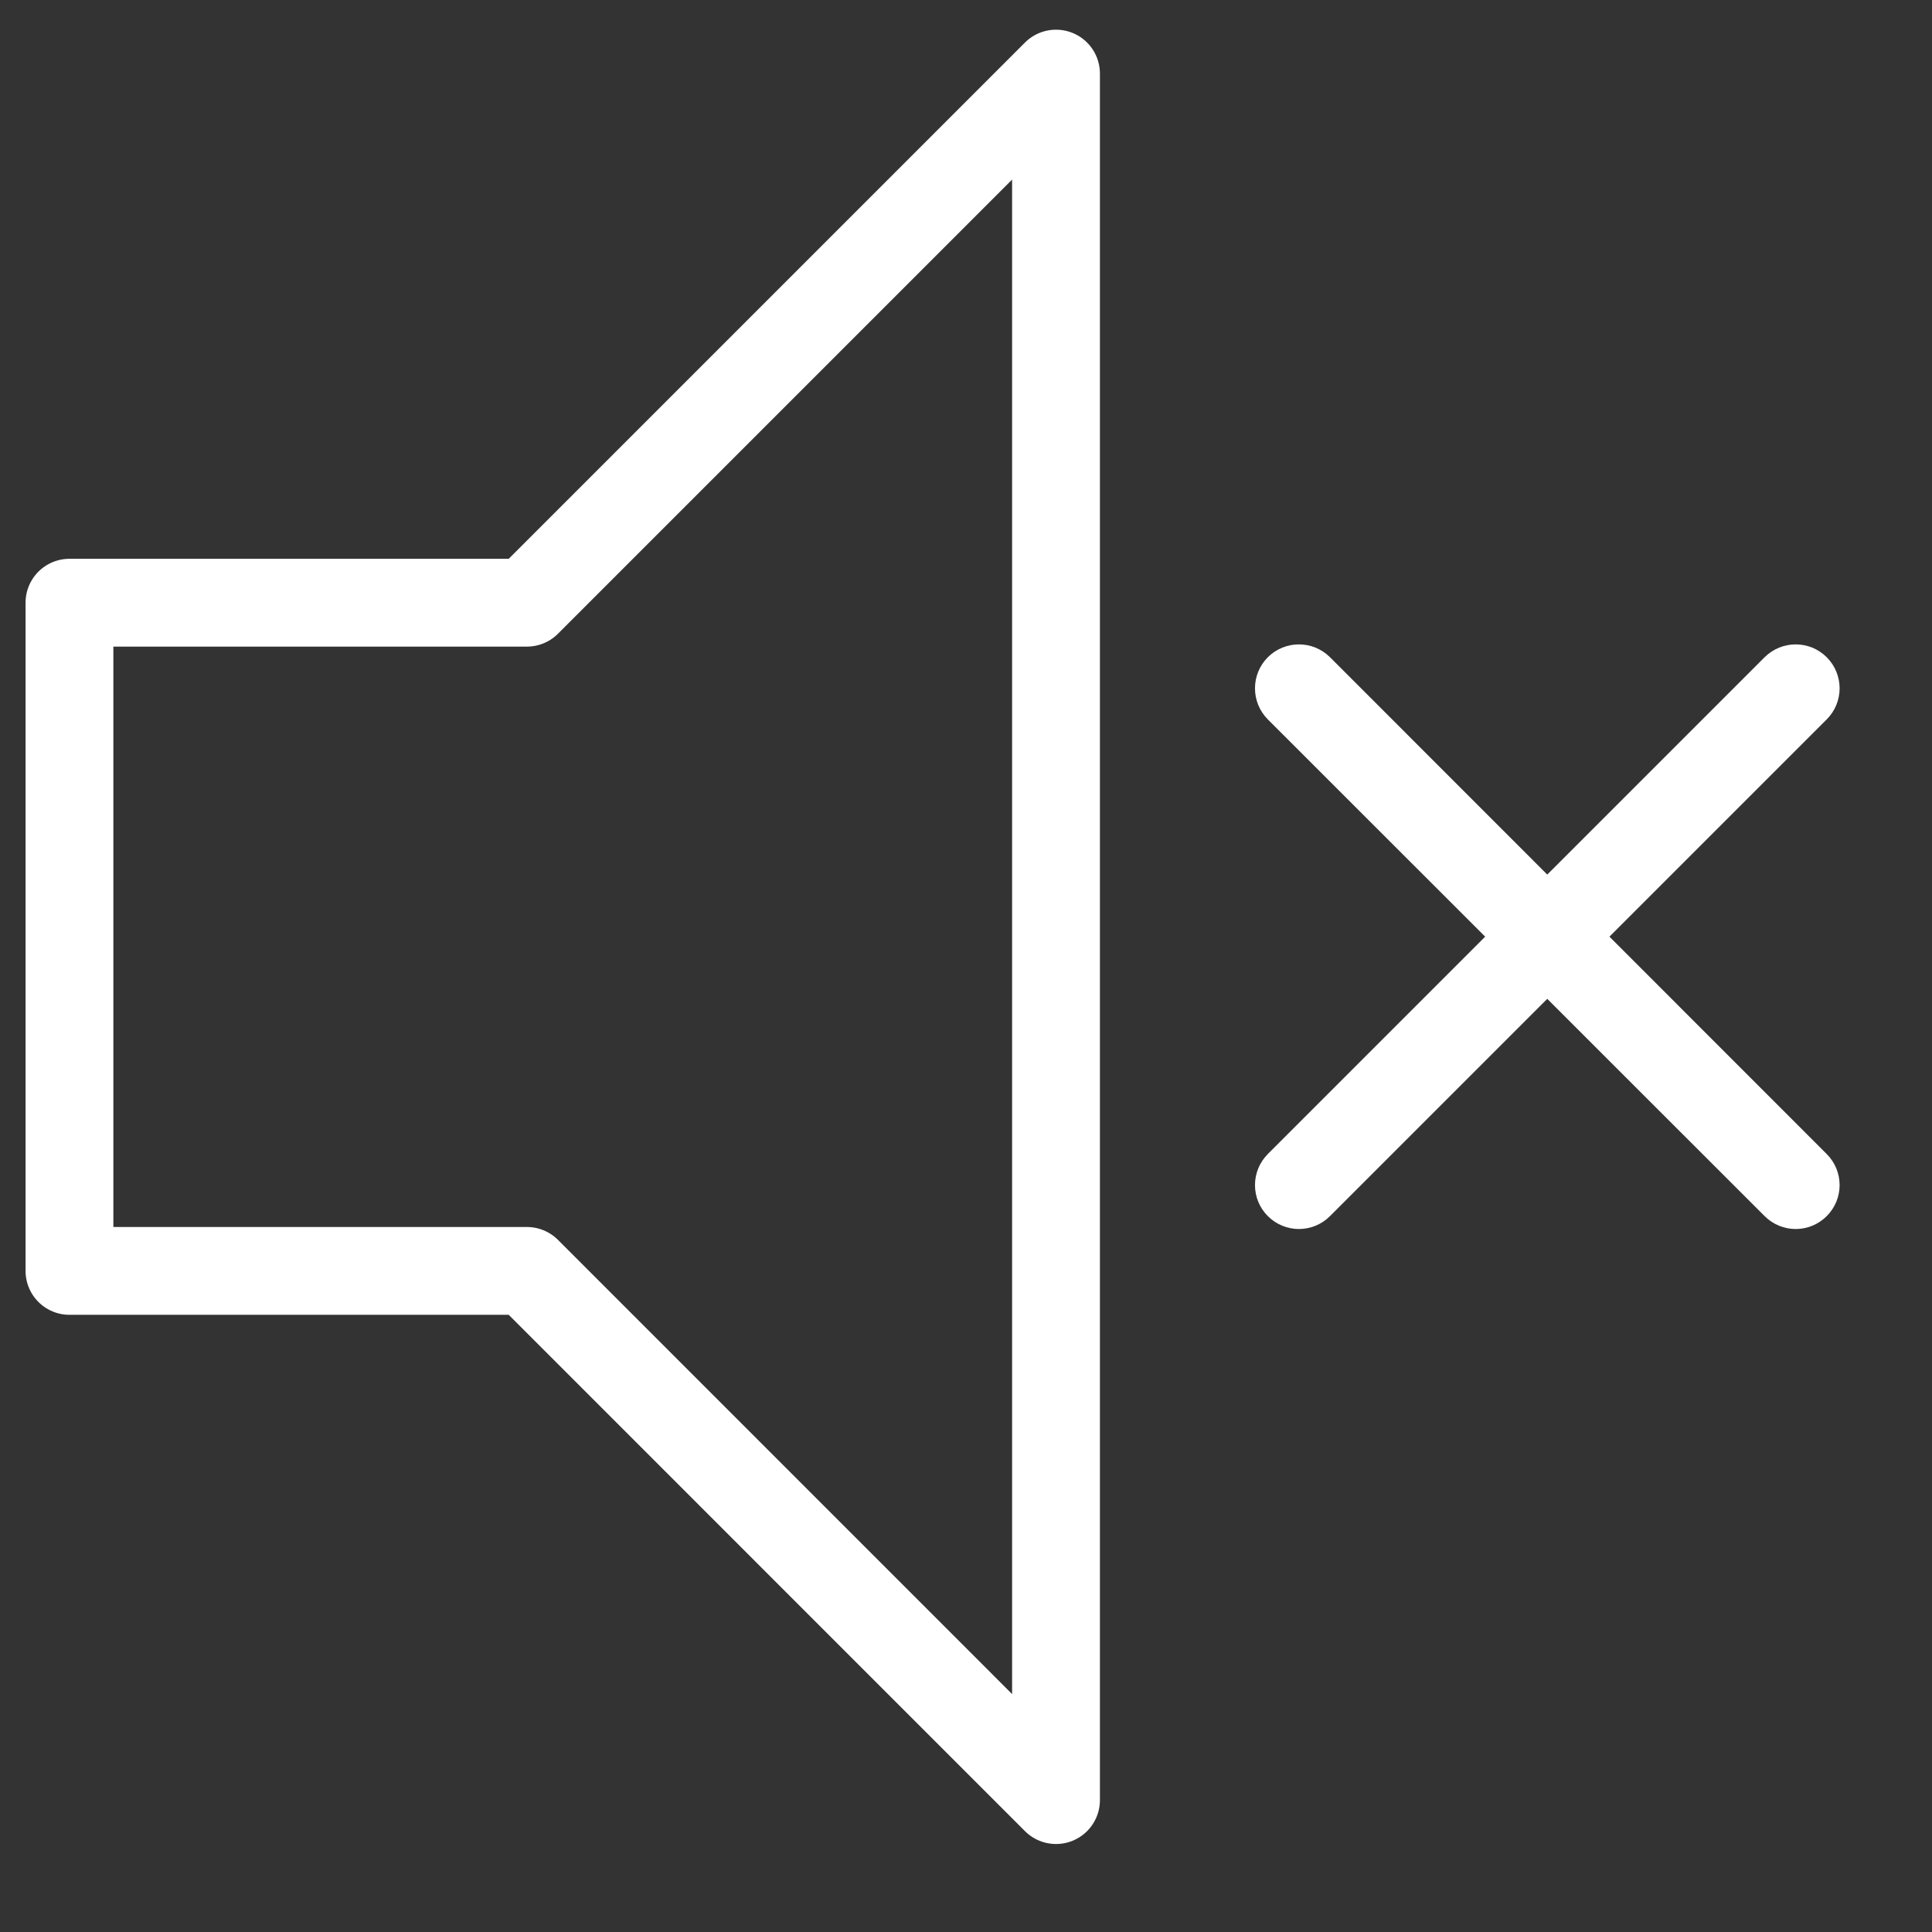 <?xml version="1.0" encoding="UTF-8"?>
<svg width="22px" height="22px" viewBox="0 0 22 22" version="1.1" xmlns="http://www.w3.org/2000/svg" xmlns:xlink="http://www.w3.org/1999/xlink">
    <rect x="0" y="0" width="22" height="22" fill="#333333" stroke="none"/>
    <!-- Generator: Sketch 56.2 (81672) - https://sketch.com -->
    <title>icon/volume muted@1x</title>
    <desc>Created with Sketch.</desc>
    <g id="icon/volume-muted" stroke="none" stroke-width="1" fill="none" fill-rule="evenodd">
        <g id="Group-Copy" transform="translate(0.791, 0.838)">
            <polygon id="Path-2" stroke="#FFFFFF" stroke-linejoin="round" points="-9.08606523e-13 6.059 -9.08606523e-13 13.634 5.209 13.634 11.234 19.66 11.234 2.27373675e-13 5.209 6.025 1.247 6.025 -9.08606523e-13 6.025"></polygon>
            <path d="M17.536,9.828 L20.01,12.303 C20.206,12.499 20.206,12.815 20.01,13.01 C19.815,13.206 19.499,13.206 19.303,13.01 L16.828,10.536 L14.354,13.01 C14.158,13.206 13.842,13.206 13.646,13.01 C13.451,12.815 13.451,12.499 13.646,12.303 L16.121,9.828 L13.646,7.354 C13.451,7.158 13.451,6.842 13.646,6.646 C13.842,6.451 14.158,6.451 14.354,6.646 L16.828,9.121 L19.303,6.646 C19.499,6.451 19.815,6.451 20.01,6.646 C20.206,6.842 20.206,7.158 20.01,7.354 L17.536,9.828 Z" id="Combined-Shape" fill="#FFFFFF" fill-rule="nonzero"></path>
        </g>
    </g>
</svg>